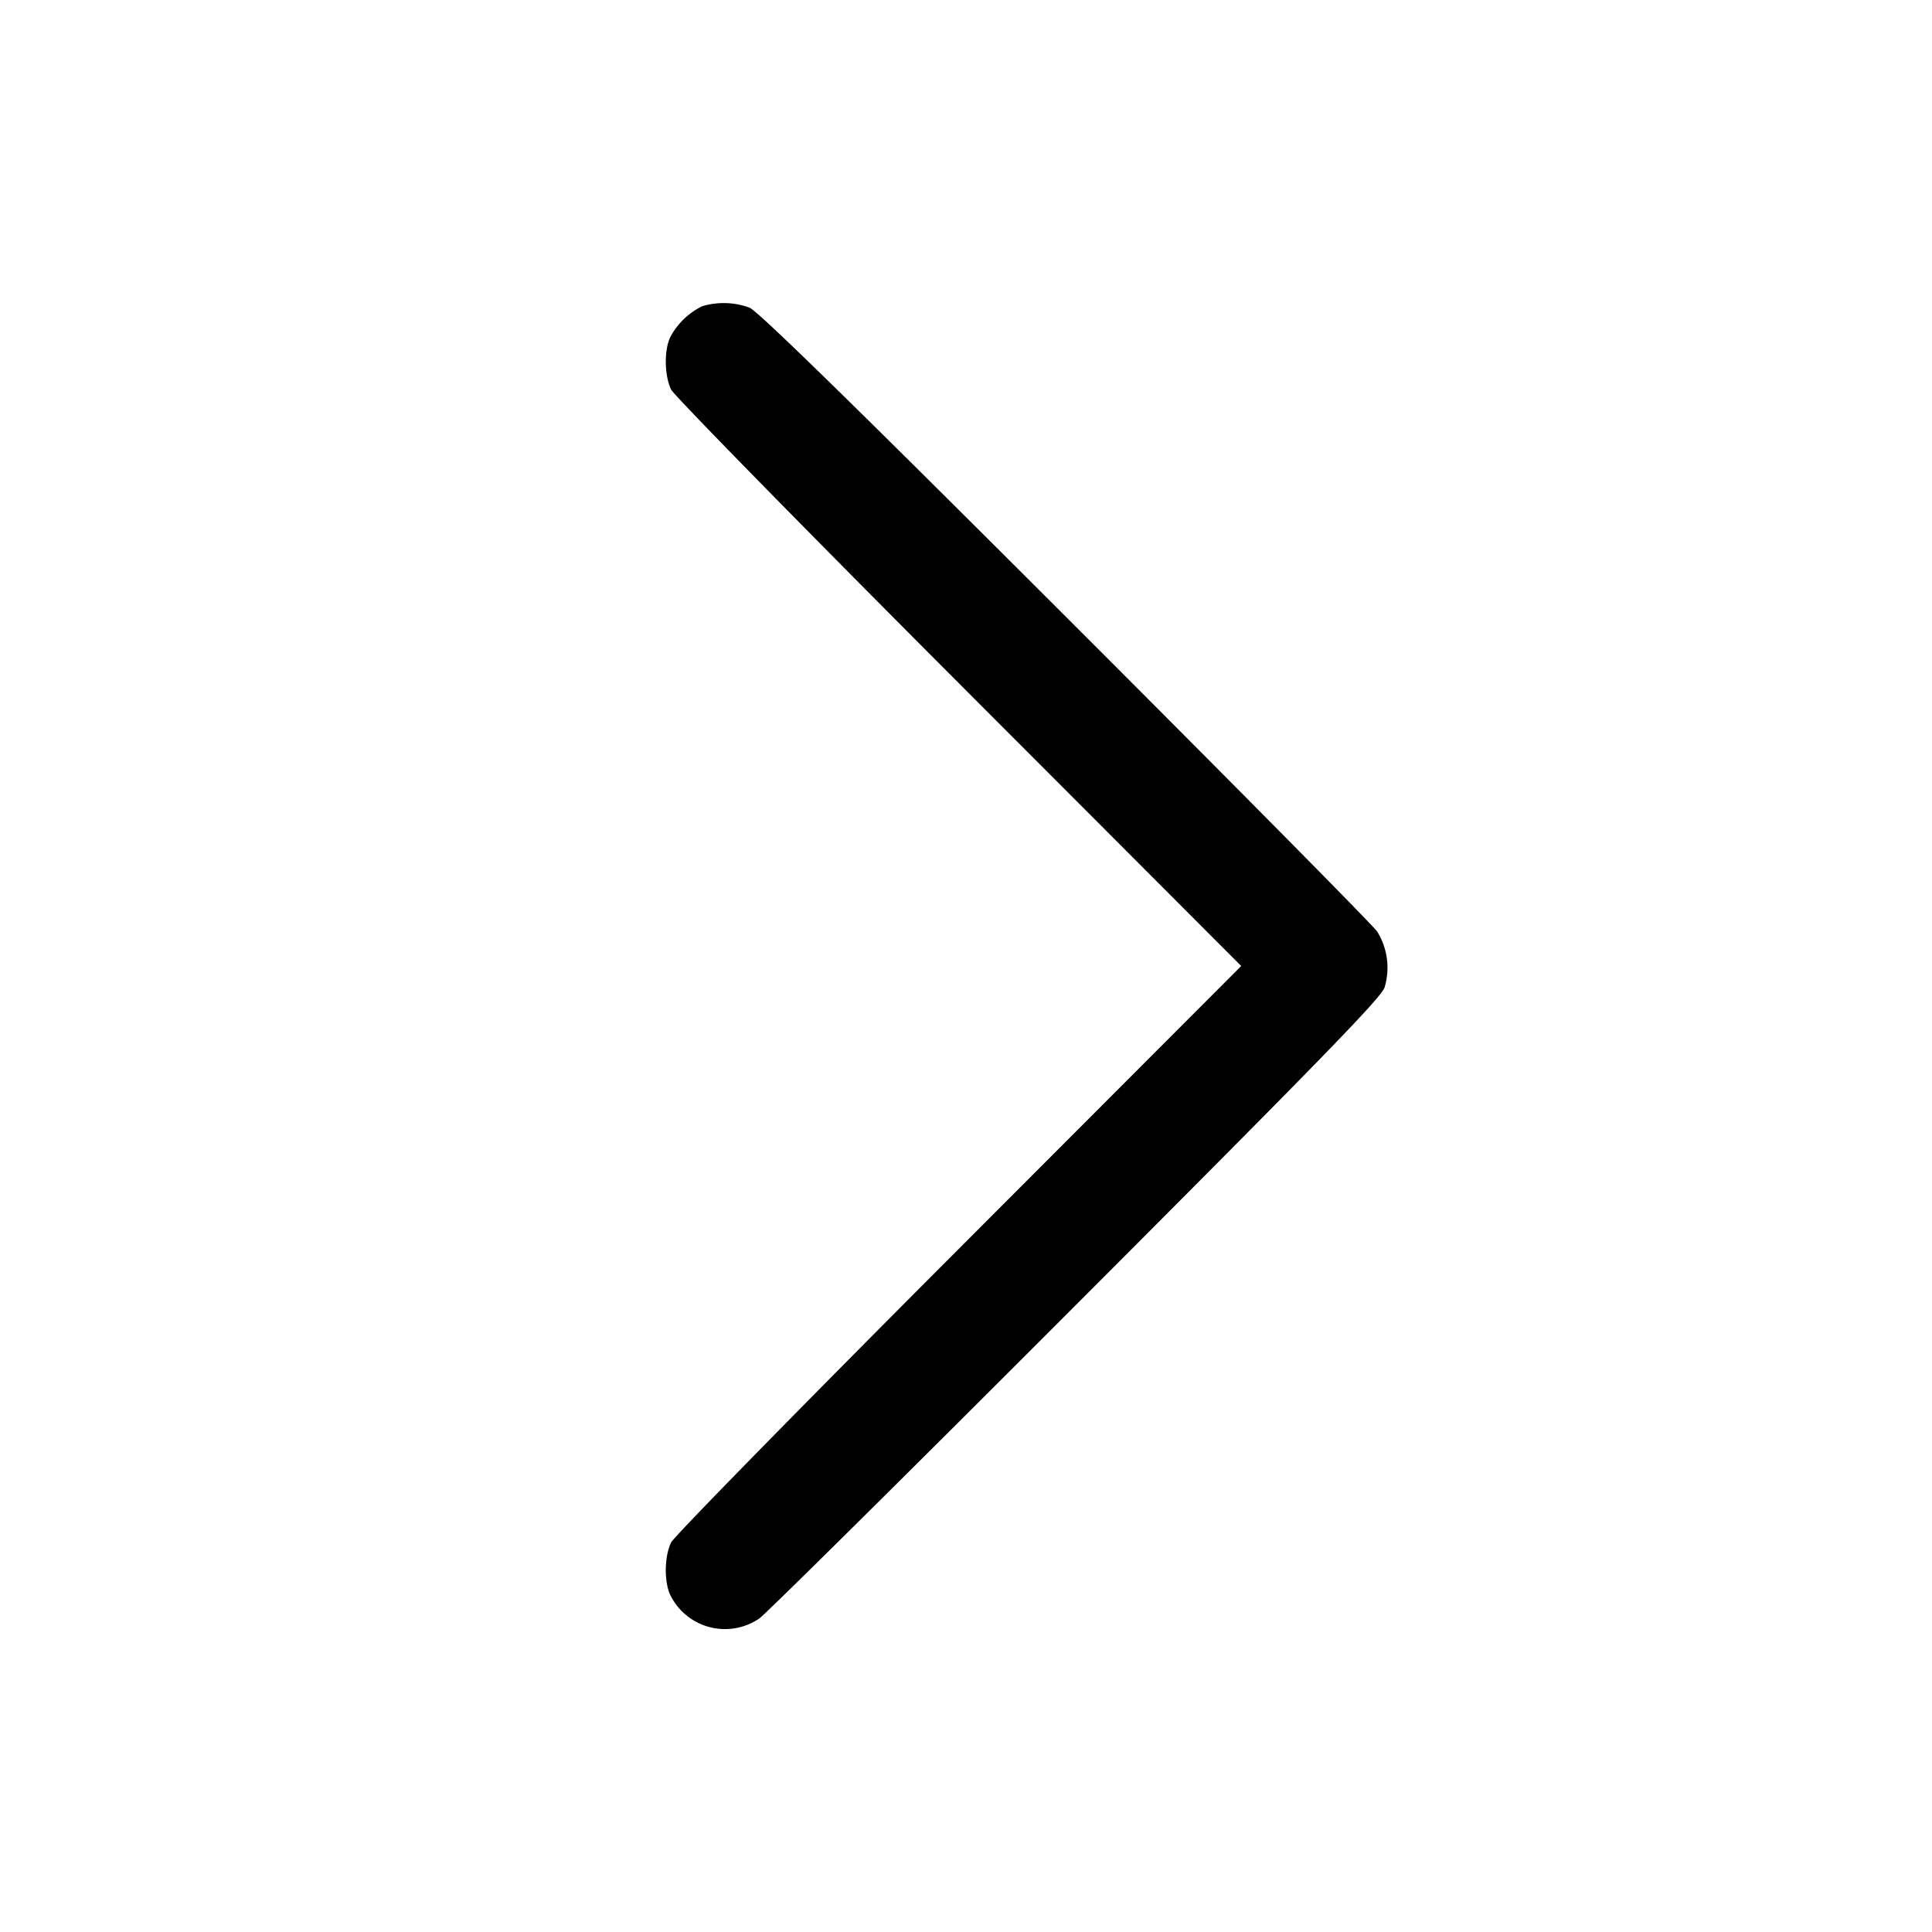 <svg xmlns="http://www.w3.org/2000/svg" xml:space="preserve" fill="none" viewBox="0 0 24 24">
  <path fill="#000" fill-rule="evenodd" d="M8.72 3.805a.9.9 0 0 0-.389.374c-.083.159-.079.489.007.662.039.076 1.648 1.718 3.576 3.649L15.419 12l-3.505 3.51c-1.928 1.931-3.537 3.573-3.576 3.649-.087.174-.09.503-.006.666a.757.757 0 0 0 1.101.28c.081-.057 1.85-1.809 3.932-3.894 3.078-3.082 3.795-3.82 3.835-3.946a.85.85 0 0 0-.093-.694c-.058-.083-1.802-1.847-3.876-3.919-2.65-2.649-3.815-3.787-3.92-3.83a.93.93 0 0 0-.591-.017"/>
</svg>
